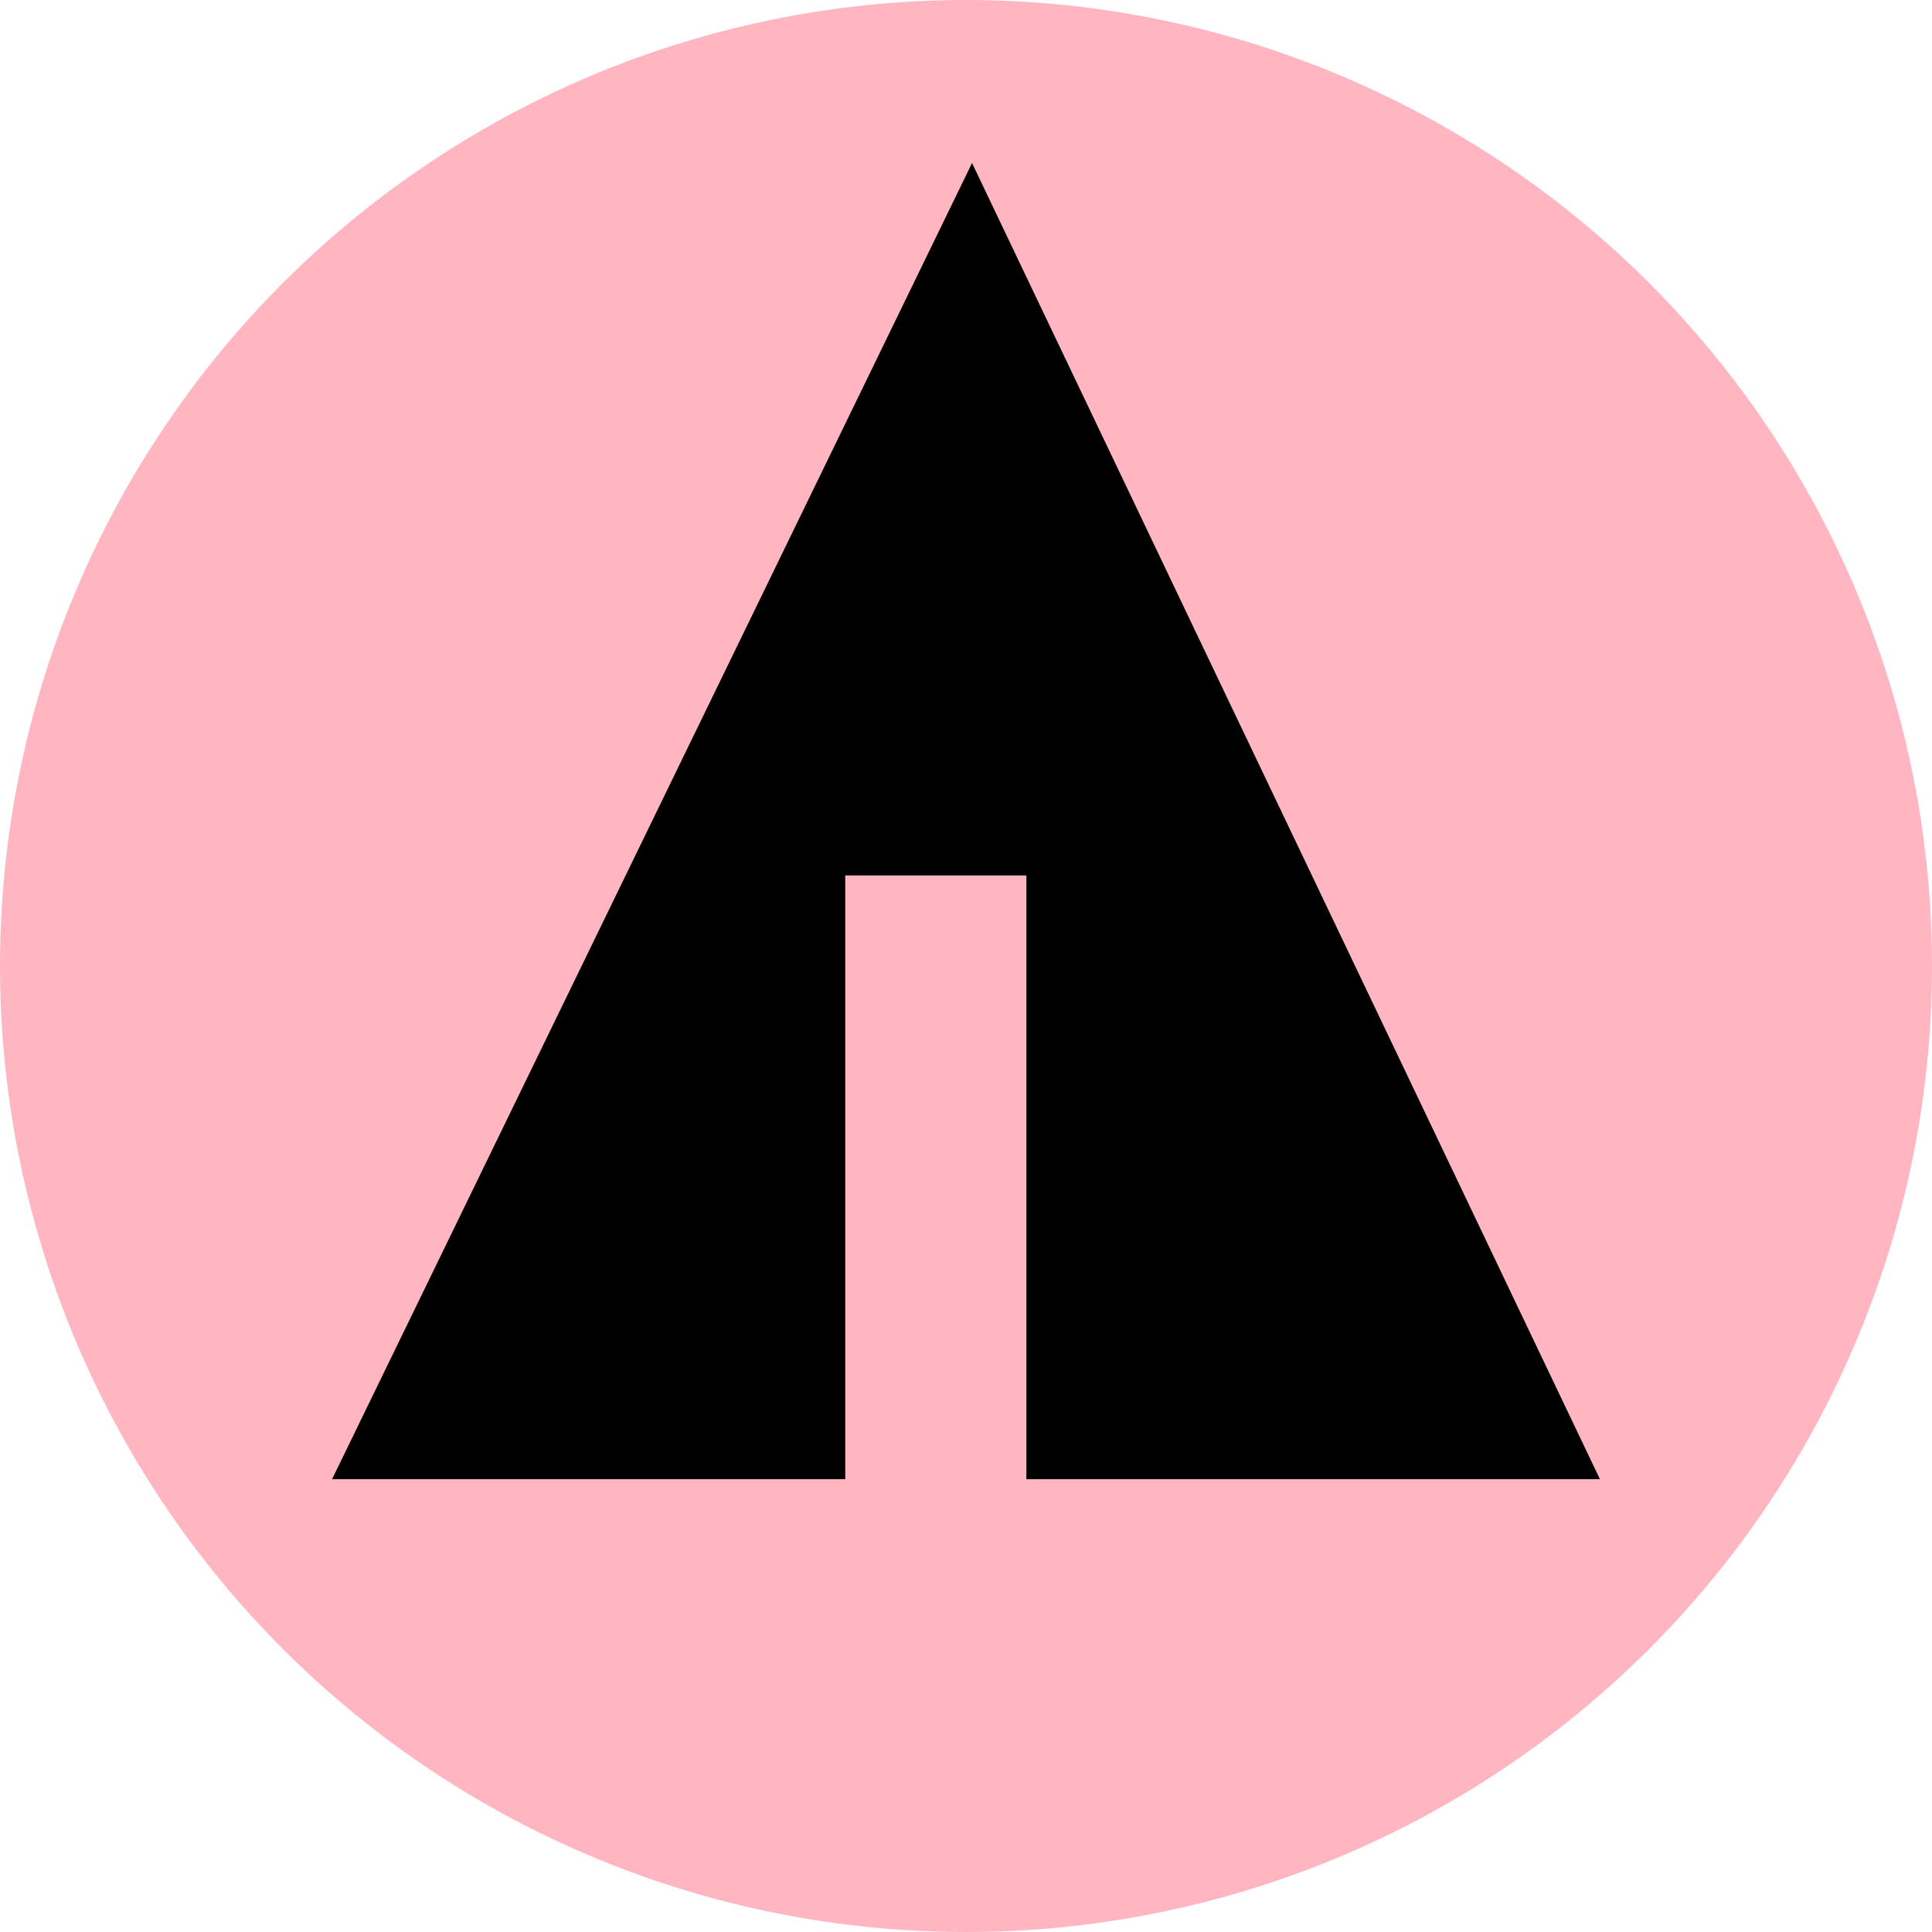 <svg width="32px" height="32px" viewBox="0 0 32 32">
    <circle fill="lightpink" cx="16" cy="16" r="16"/>
    <line stroke="lightpink" x1="11" y1="18.1" x2="15.1" y2="20.4"/>
    <line stroke="lightpink" x1="16.5" y1="18.2" x2="19.3" y2="15.7"/>
    <line stroke="lightpink" x1="16.5" y1="21" x2="21.2" y2="17.9"/>

    <polygon fill="black" points="5.5,24.5 14,24.5 14,14.5 17,14.5 17,24.5 26.5,24.5 16.1,2.7"/>
</svg>